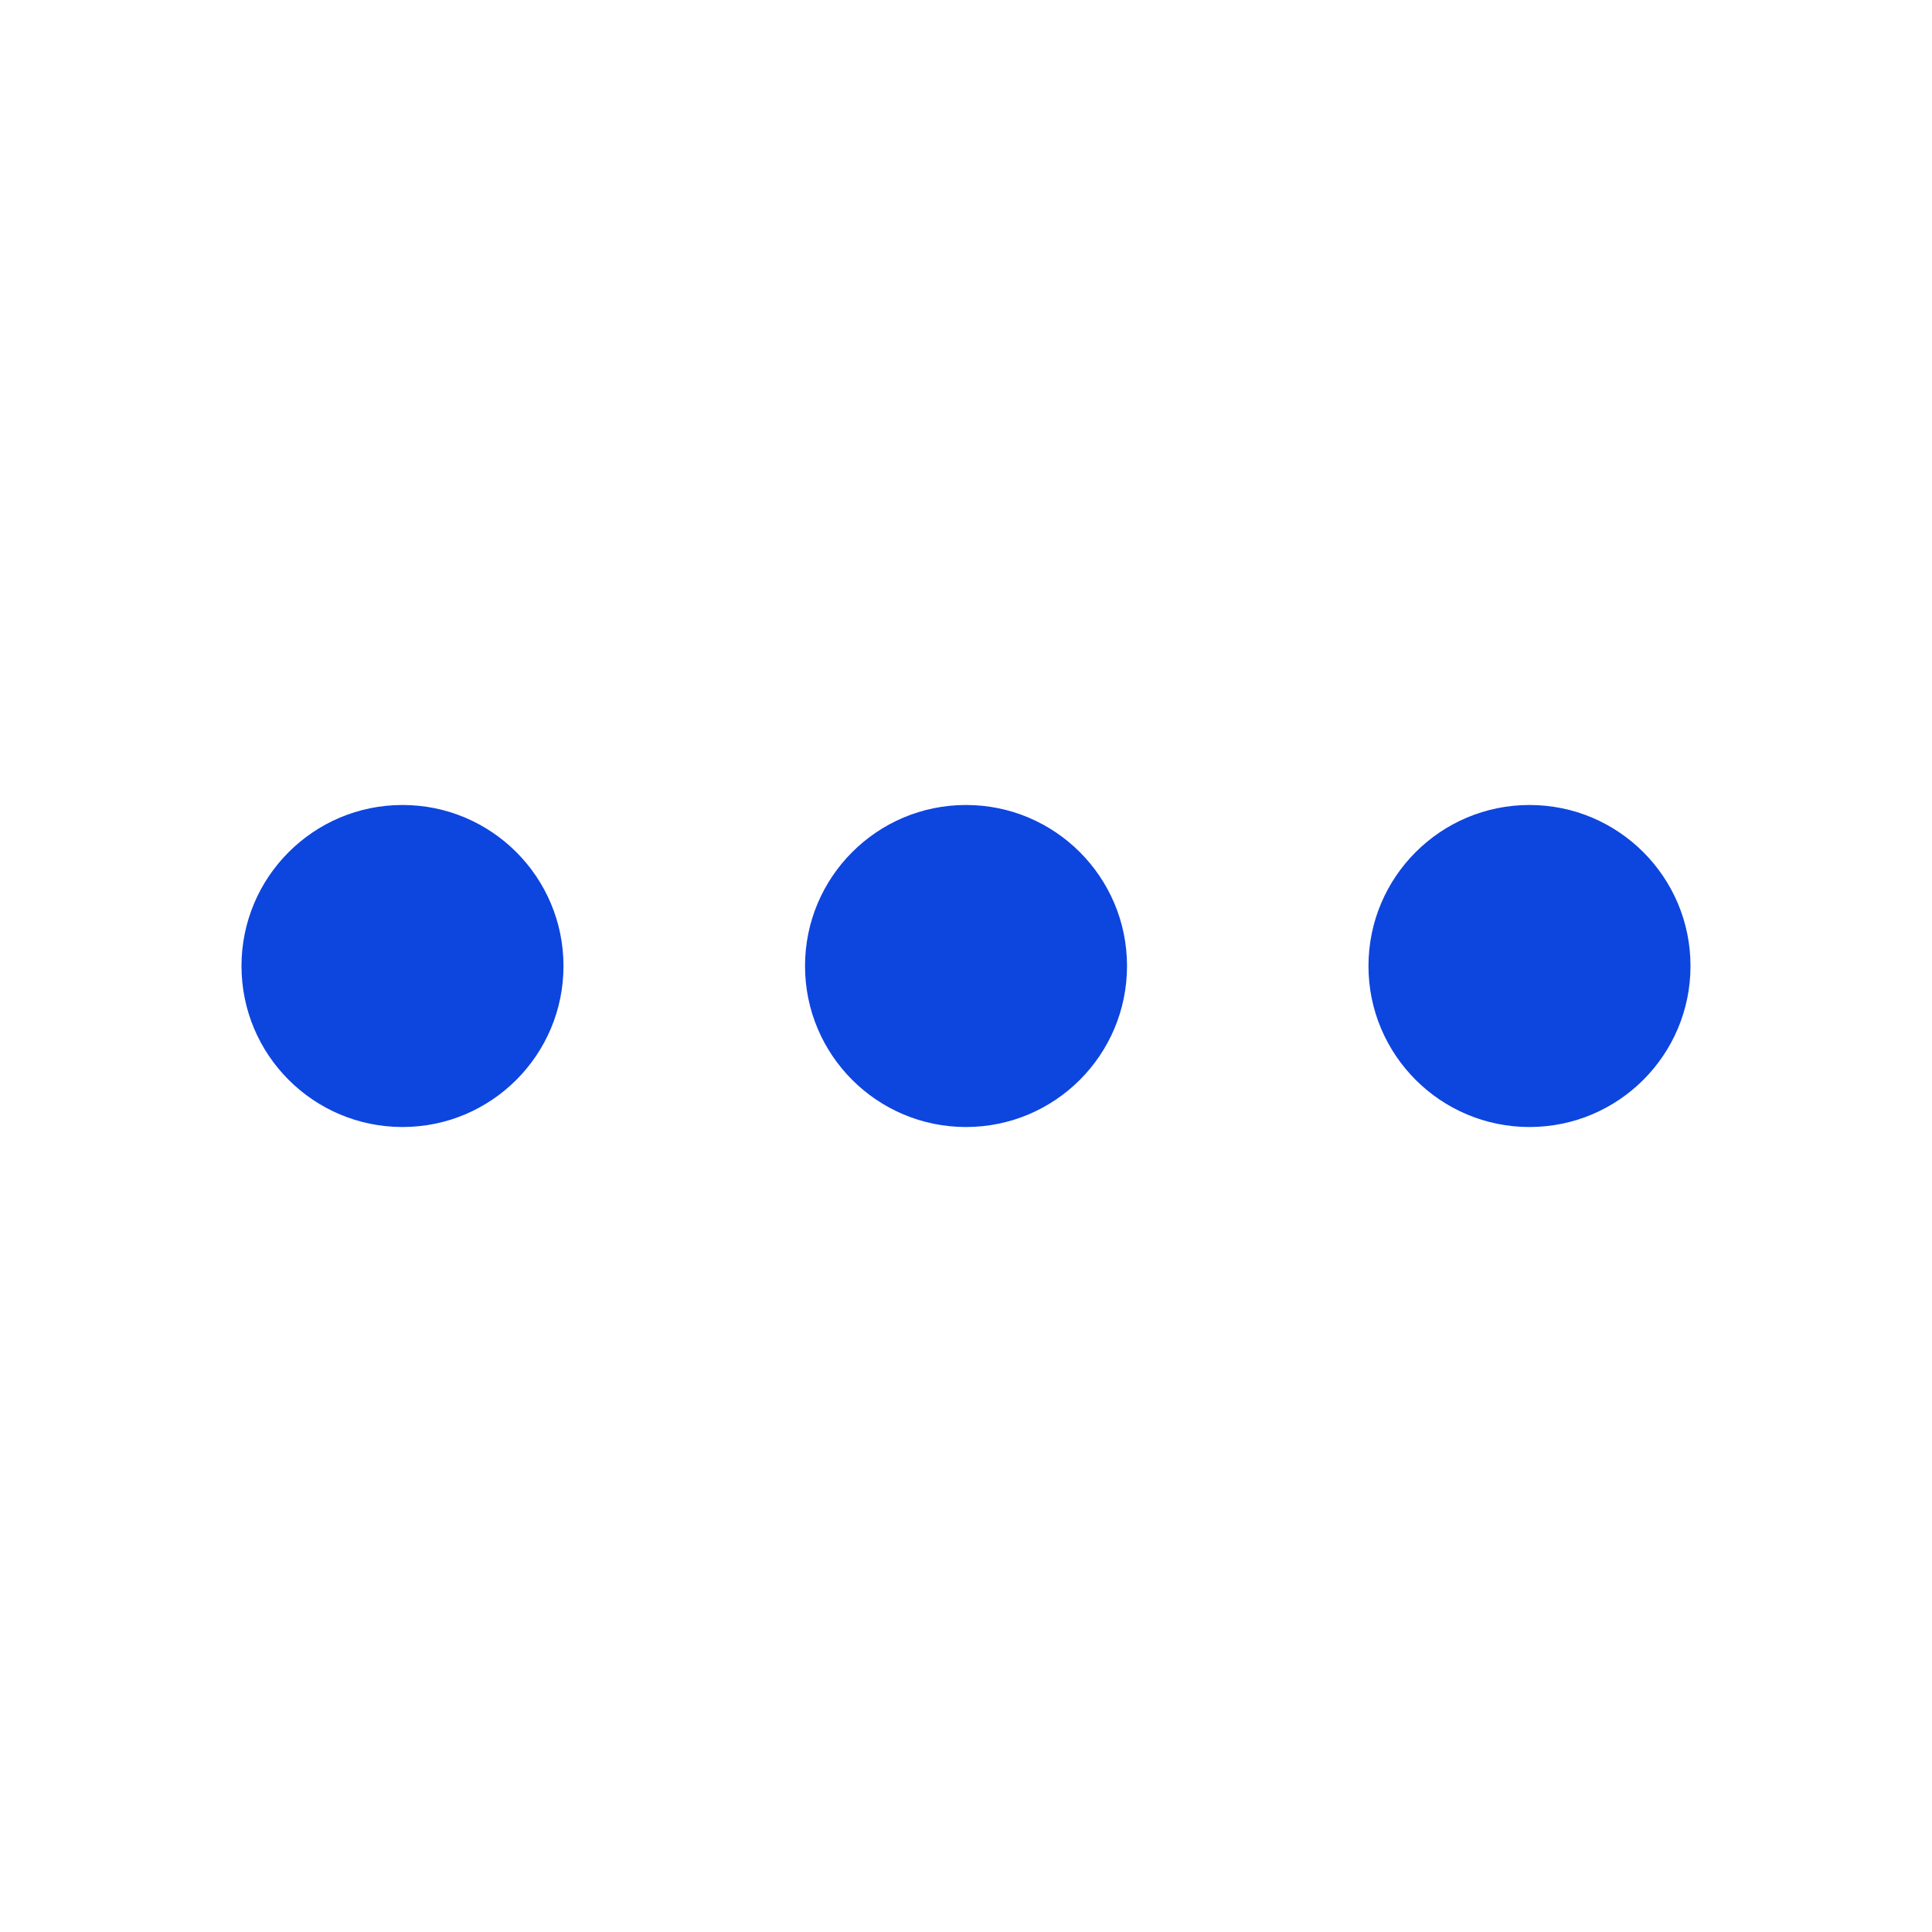 <svg width="50" height="50" viewBox="0 0 50 50" fill="none" xmlns="http://www.w3.org/2000/svg">
<path d="M10.417 29.167C12.718 29.167 14.583 27.301 14.583 25C14.583 22.699 12.718 20.833 10.417 20.833C8.115 20.833 6.25 22.699 6.25 25C6.25 27.301 8.115 29.167 10.417 29.167Z" fill="#0D45DF"/>
<path d="M25 29.167C27.302 29.167 29.167 27.301 29.167 25C29.167 22.699 27.302 20.833 25 20.833C22.699 20.833 20.834 22.699 20.834 25C20.834 27.301 22.699 29.167 25 29.167Z" fill="#0D45DF"/>
<path d="M39.583 29.167C41.884 29.167 43.75 27.301 43.75 25C43.75 22.699 41.884 20.833 39.583 20.833C37.282 20.833 35.416 22.699 35.416 25C35.416 27.301 37.282 29.167 39.583 29.167Z" fill="#0D45DF"/>
</svg>
